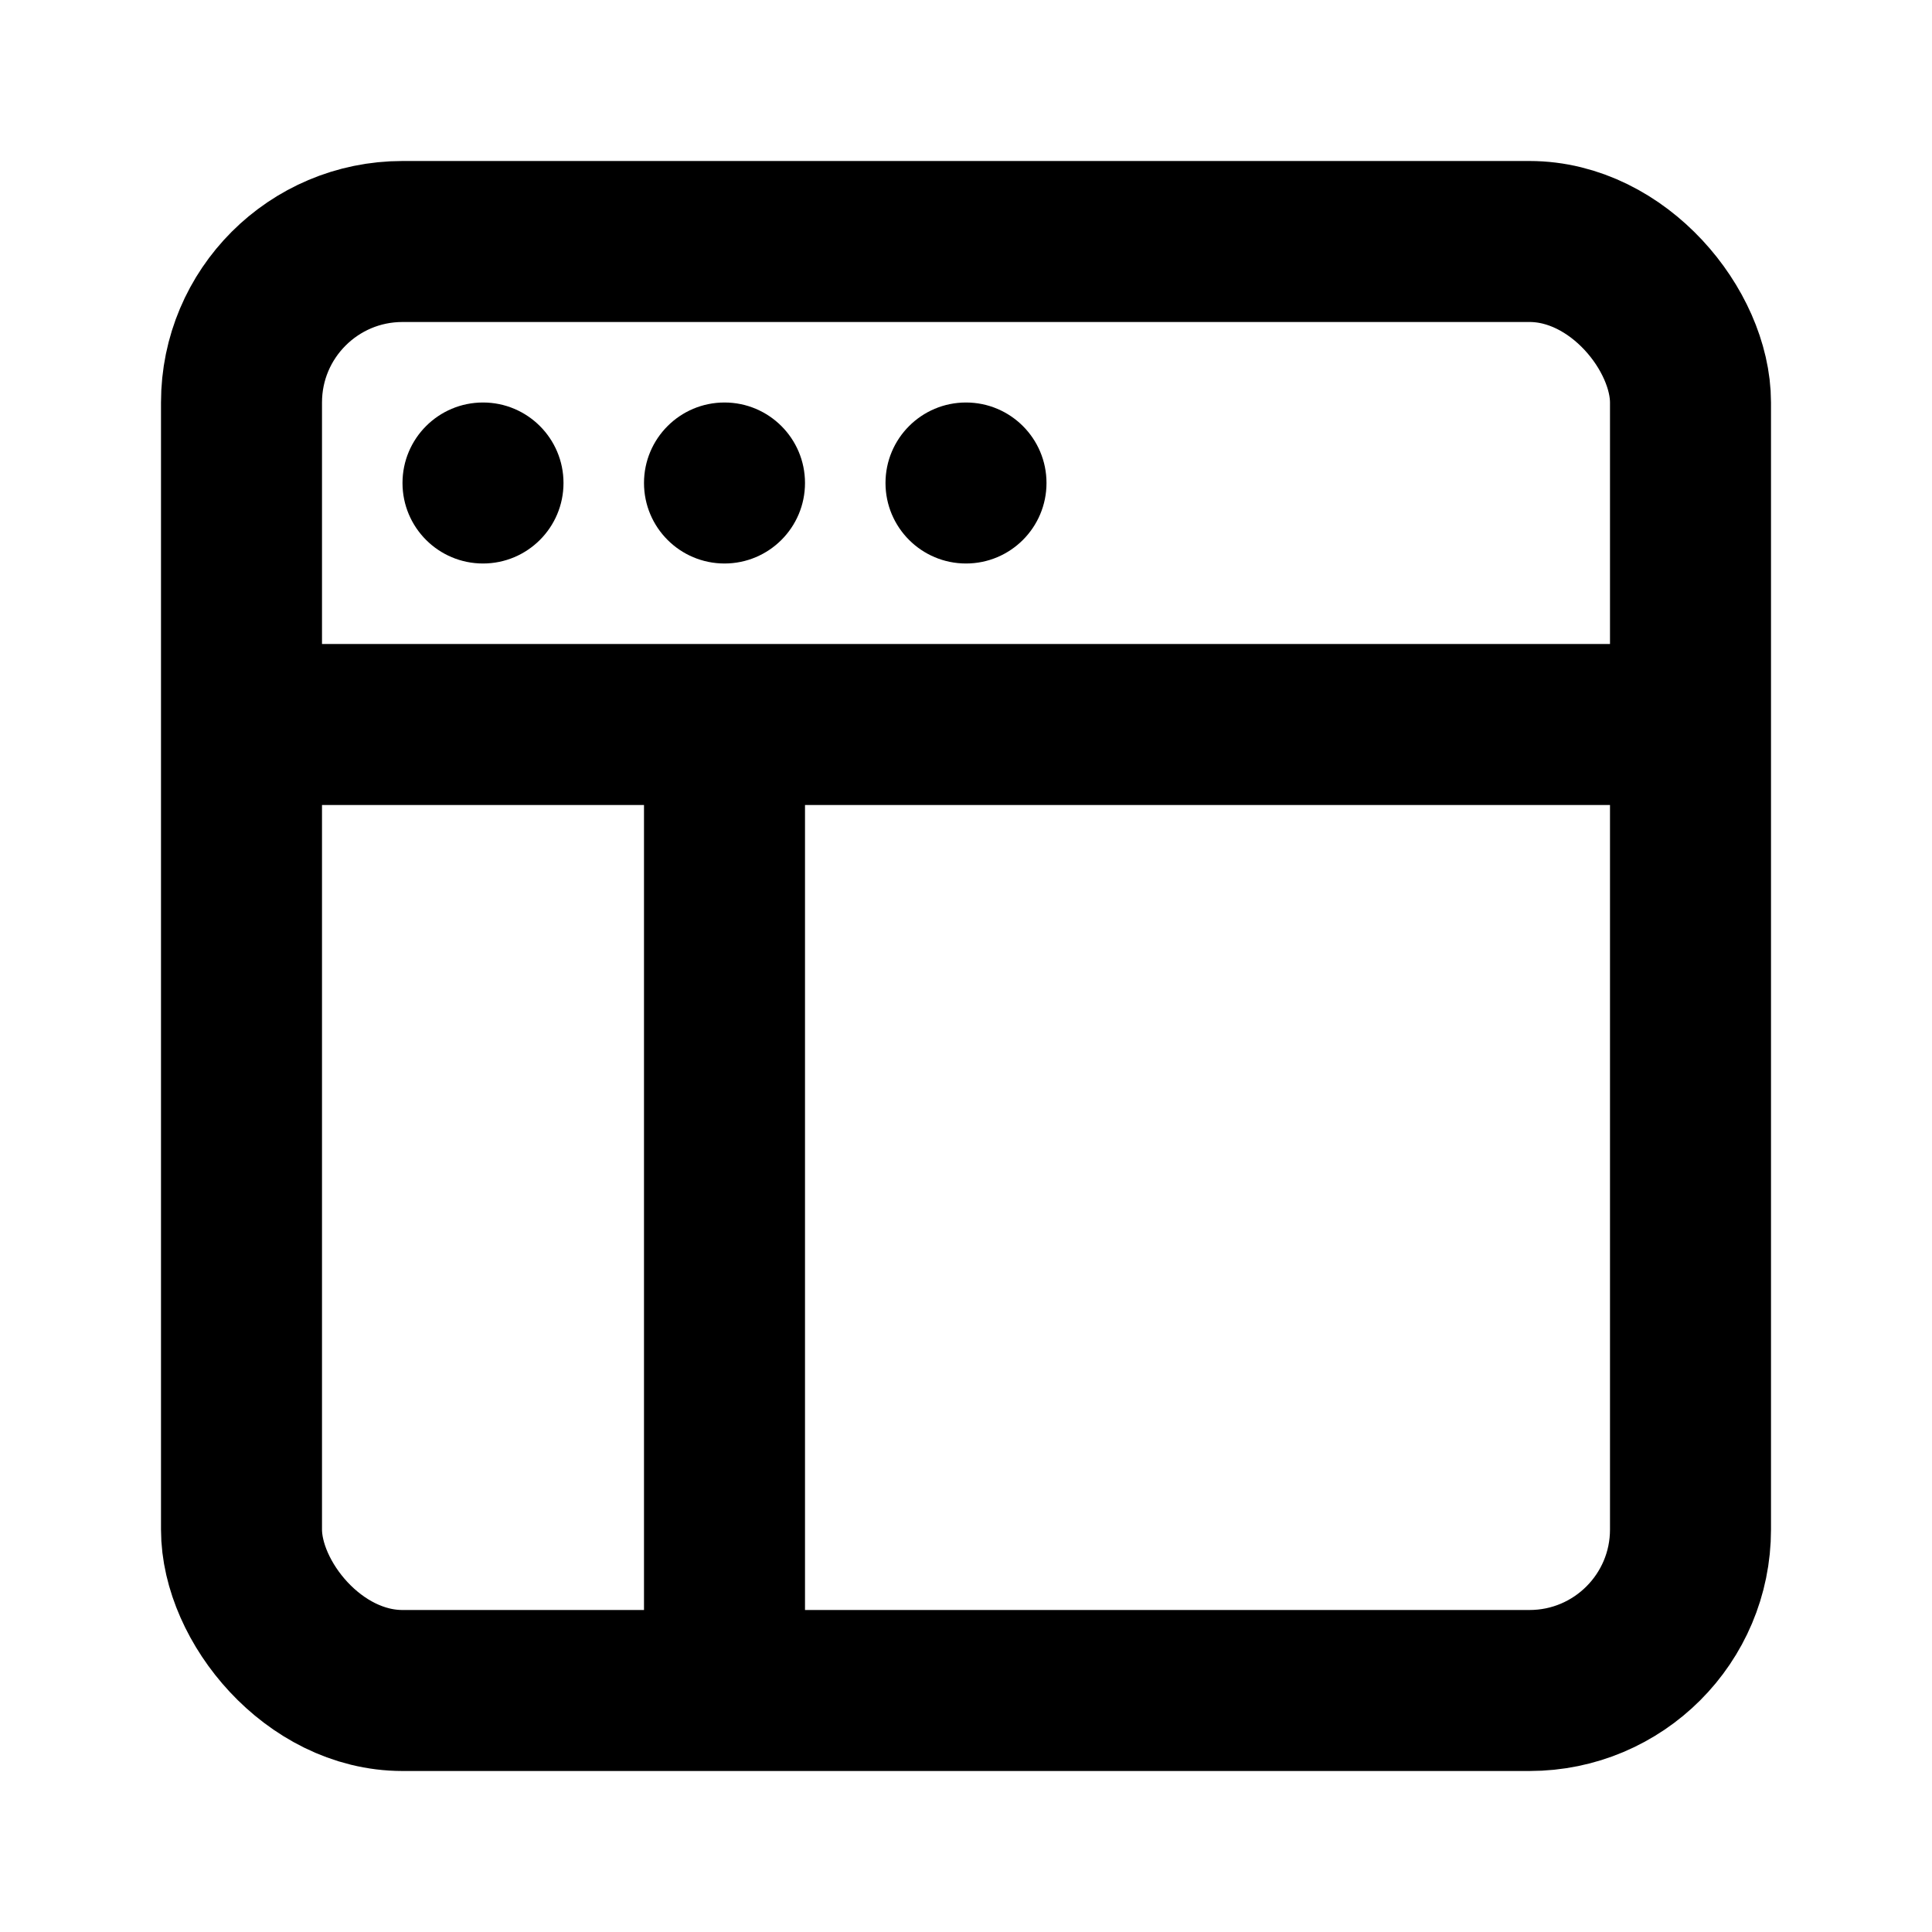 <?xml version="1.0" encoding="UTF-8"?>
<svg width="24" height="24" viewBox="0 0 24 24" fill="none" xmlns="http://www.w3.org/2000/svg">
    <rect x="3" y="3" width="18" height="18" rx="2" stroke="currentColor" stroke-width="2"/>
    <path d="M3 9H21" stroke="currentColor" stroke-width="2"/>
    <path d="M9 21V9" stroke="currentColor" stroke-width="2"/>
    <circle cx="6" cy="6" r="1" fill="currentColor"/>
    <circle cx="9" cy="6" r="1" fill="currentColor"/>
    <circle cx="12" cy="6" r="1" fill="currentColor"/>
</svg>
